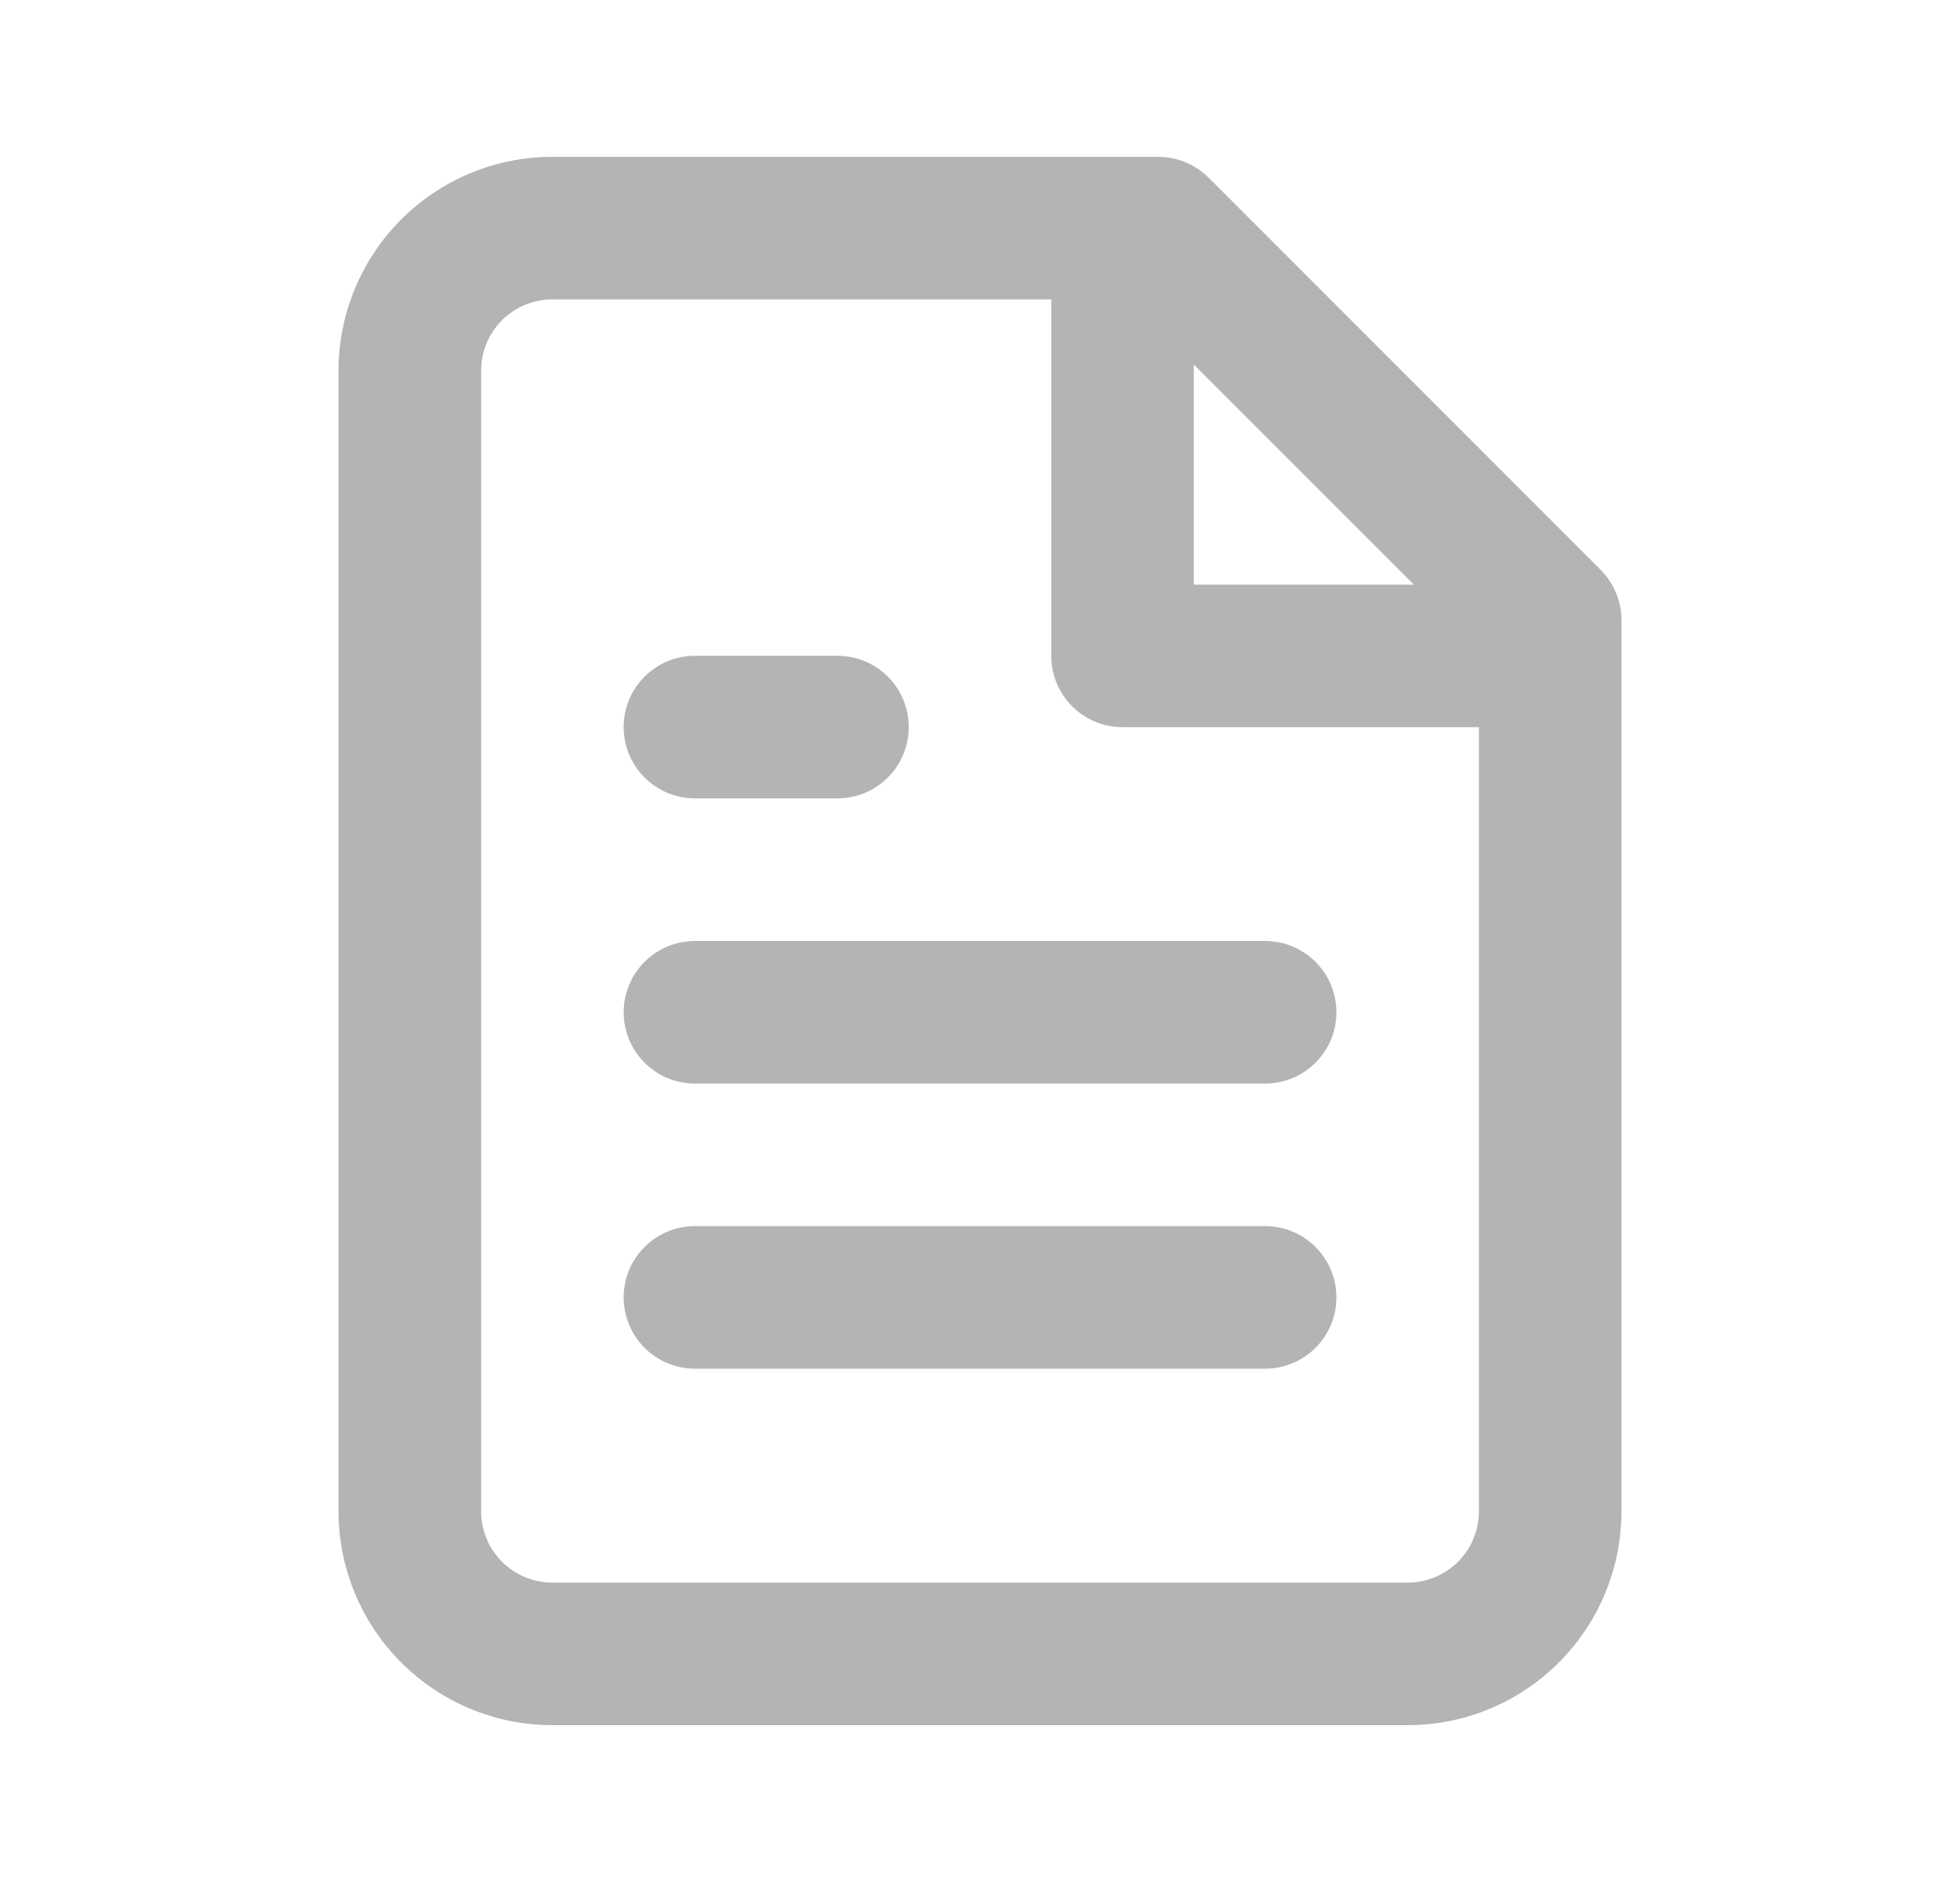 <svg width="25" height="24" viewBox="0 0 25 24" fill="none" xmlns="http://www.w3.org/2000/svg">
<path fill-rule="evenodd" clip-rule="evenodd" d="M5.117 2.799C5.629 2.287 6.322 2 7.046 2H14.773C15.014 2 15.245 2.096 15.416 2.266L20.416 7.266C20.586 7.437 20.682 7.668 20.682 7.909V19.273C20.682 19.996 20.395 20.69 19.883 21.201C19.372 21.713 18.678 22 17.955 22H7.046C6.322 22 5.629 21.713 5.117 21.201C4.606 20.69 4.318 19.996 4.318 19.273V4.727C4.318 4.004 4.606 3.31 5.117 2.799ZM7.046 3.818C6.805 3.818 6.573 3.914 6.403 4.084C6.232 4.255 6.137 4.486 6.137 4.727V19.273C6.137 19.514 6.232 19.745 6.403 19.916C6.573 20.086 6.805 20.182 7.046 20.182H17.955C18.196 20.182 18.427 20.086 18.598 19.916C18.768 19.745 18.864 19.514 18.864 19.273V9.273H14.318C13.816 9.273 13.409 8.866 13.409 8.364V3.818H7.046ZM15.227 7.455V4.649L18.033 7.455H15.227Z" fill="#B3B4B6"/>
<path fill-rule="evenodd" clip-rule="evenodd" d="M7.955 12.909C7.955 12.407 8.362 12 8.864 12H16.137C16.639 12 17.046 12.407 17.046 12.909C17.046 13.411 16.639 13.818 16.137 13.818H8.864C8.362 13.818 7.955 13.411 7.955 12.909Z" fill="#B3B4B6"/>
<path fill-rule="evenodd" clip-rule="evenodd" d="M7.955 16.545C7.955 16.043 8.362 15.636 8.864 15.636H16.137C16.639 15.636 17.046 16.043 17.046 16.545C17.046 17.047 16.639 17.454 16.137 17.454H8.864C8.362 17.454 7.955 17.047 7.955 16.545Z" fill="#B3B4B6"/>
<path d="M7.955 9.272C7.955 8.77 8.362 8.363 8.864 8.363H10.682C11.184 8.363 11.591 8.77 11.591 9.272C11.591 9.774 11.184 10.181 10.682 10.181H8.864C8.362 10.181 7.955 9.774 7.955 9.272Z" fill="#B3B4B6"/>
</svg>
